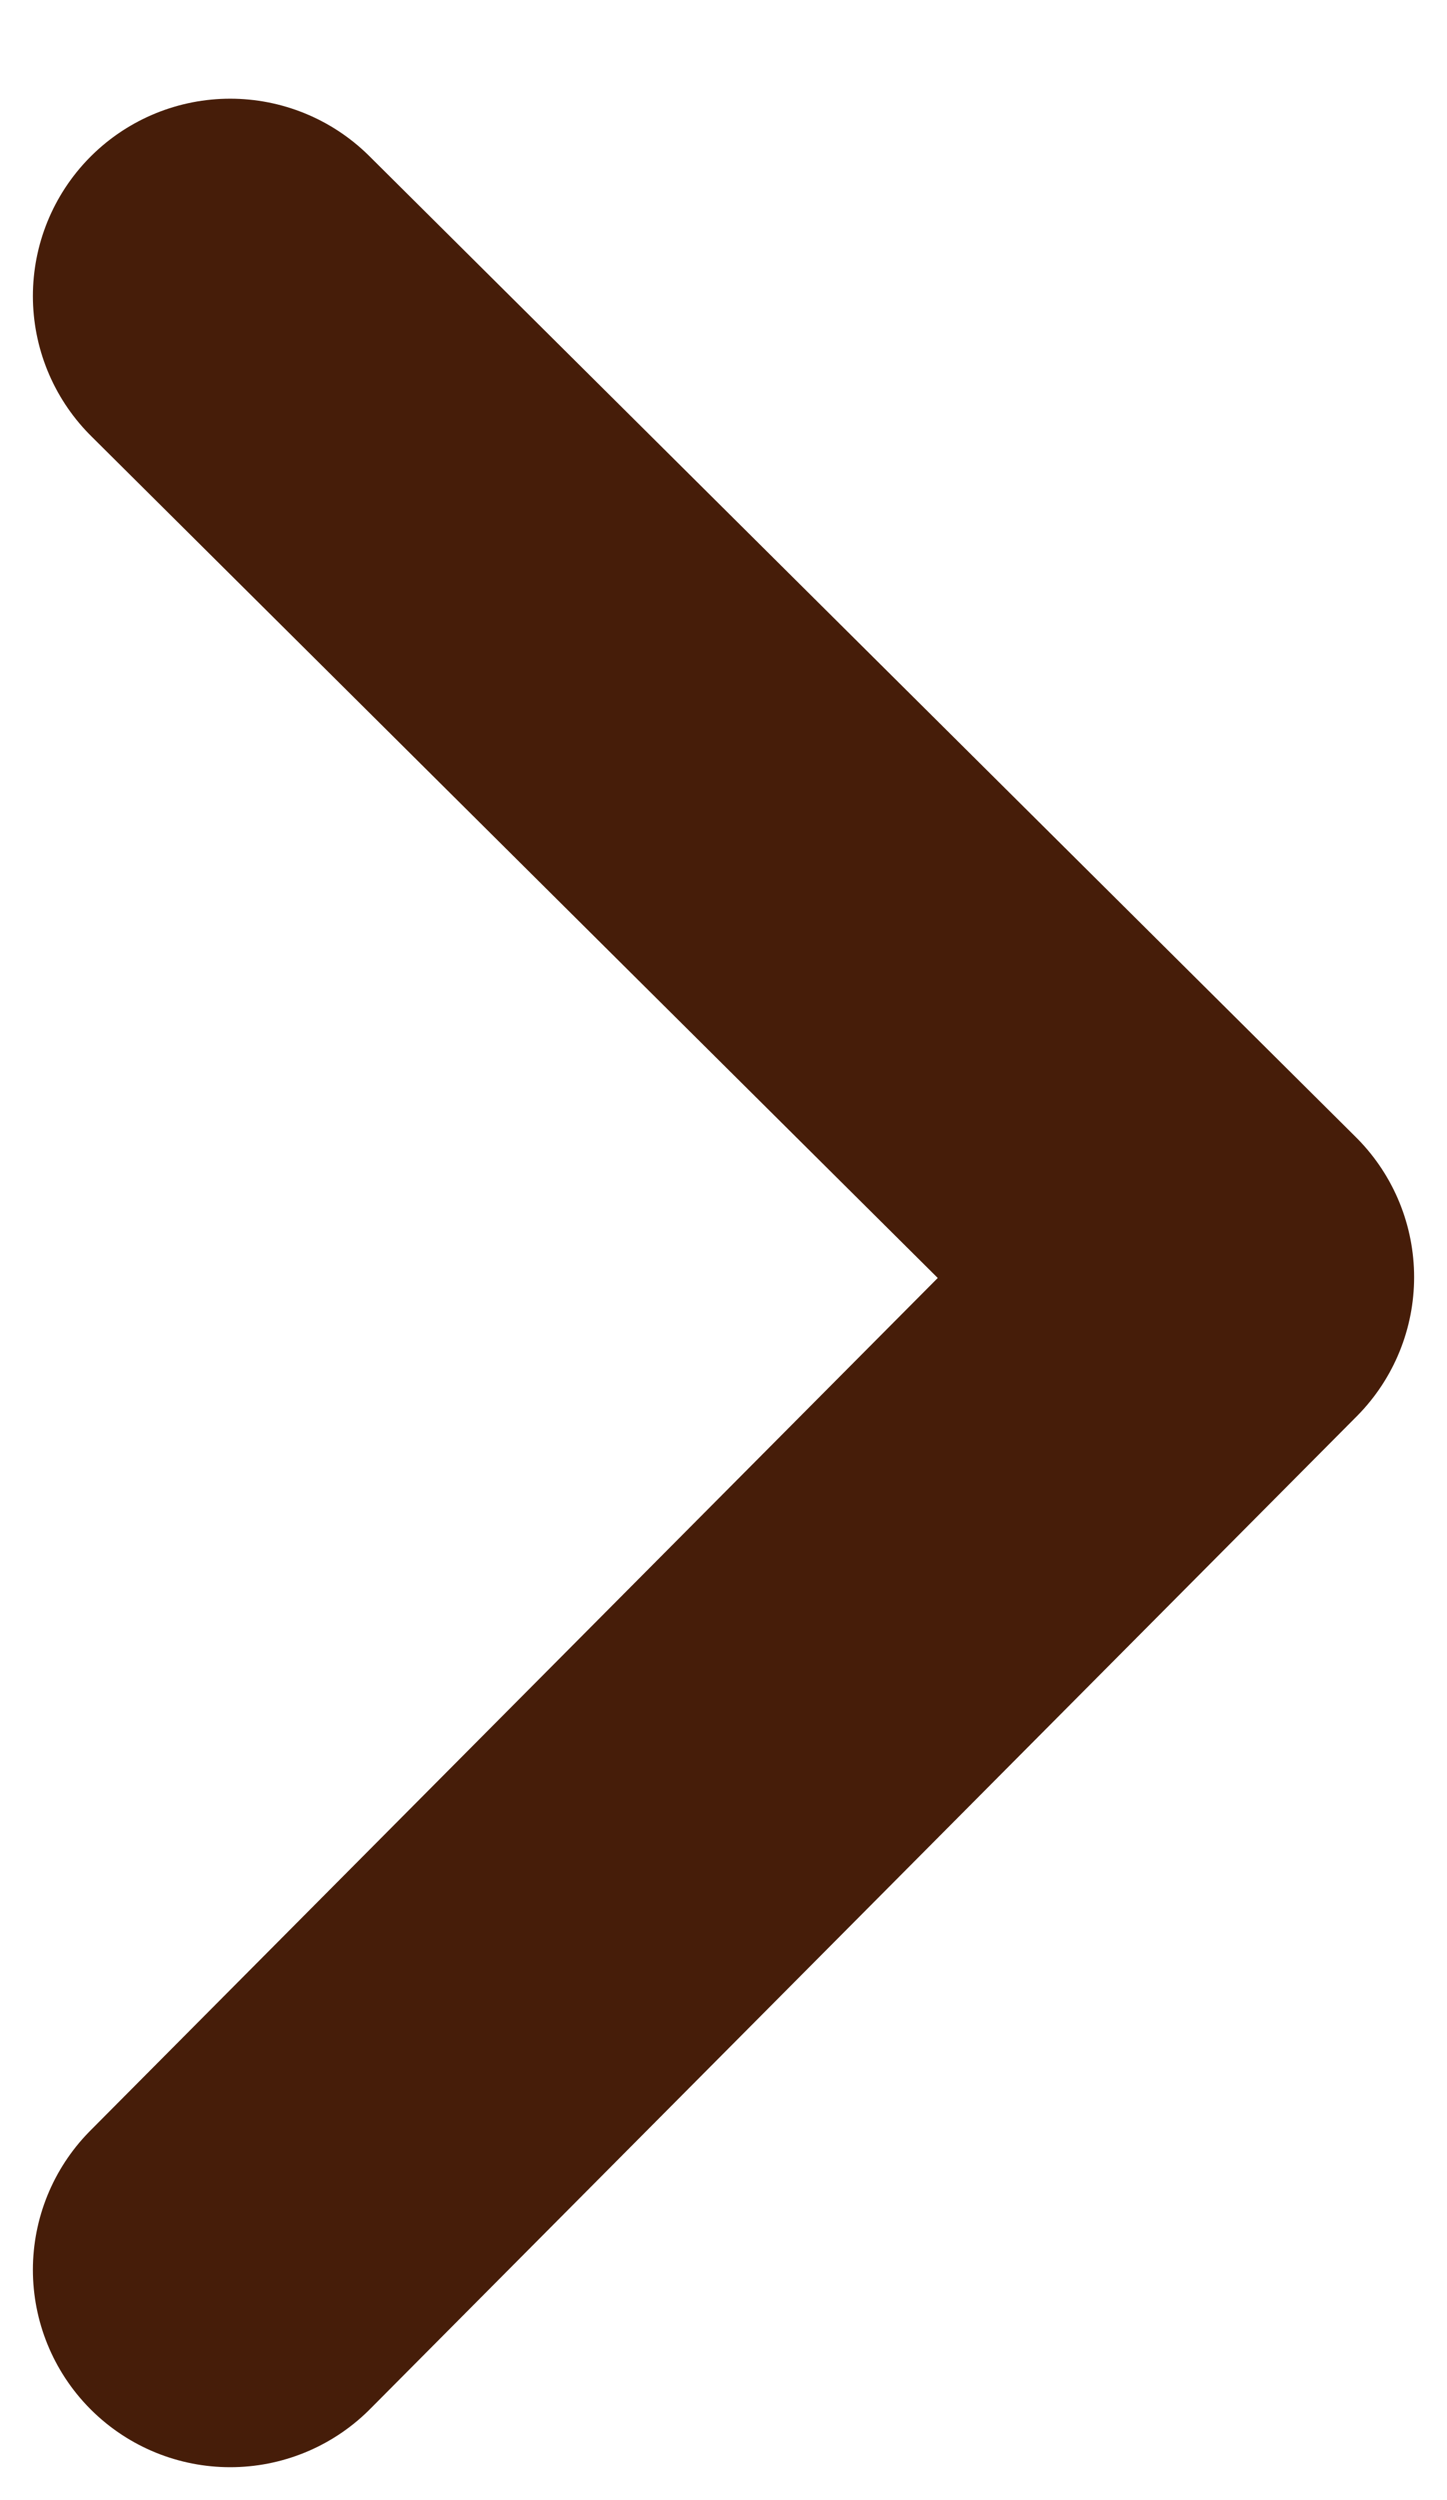 <?xml version="1.0" encoding="UTF-8"?>
<svg width="11px" height="19px" viewBox="0 0 11 19" version="1.1" xmlns="http://www.w3.org/2000/svg" xmlns:xlink="http://www.w3.org/1999/xlink">
    <!-- Generator: Sketch 60.1 (88133) - https://sketch.com -->
    <title>icon/arrow copy 2</title>
    <desc>Created with Sketch.</desc>
    <g id="Page-1" stroke="none" stroke-width="1" fill="none" fill-rule="evenodd" stroke-linecap="round" stroke-linejoin="round">
        <g id="2.1_Products" transform="translate(-270, -209)" stroke="#461D09" stroke-width="3">
            <g id="Group" transform="translate(96, 211)">
                <g id="icon/arrow" transform="translate(179.5, 7.75) rotate(-90) translate(-179.5, -7.75) translate(172, 4)">
                    <polyline id="Path" points="0 0 7.544 7.5 15 0"></polyline>
                </g>
            </g>
        </g>
    </g>
</svg>